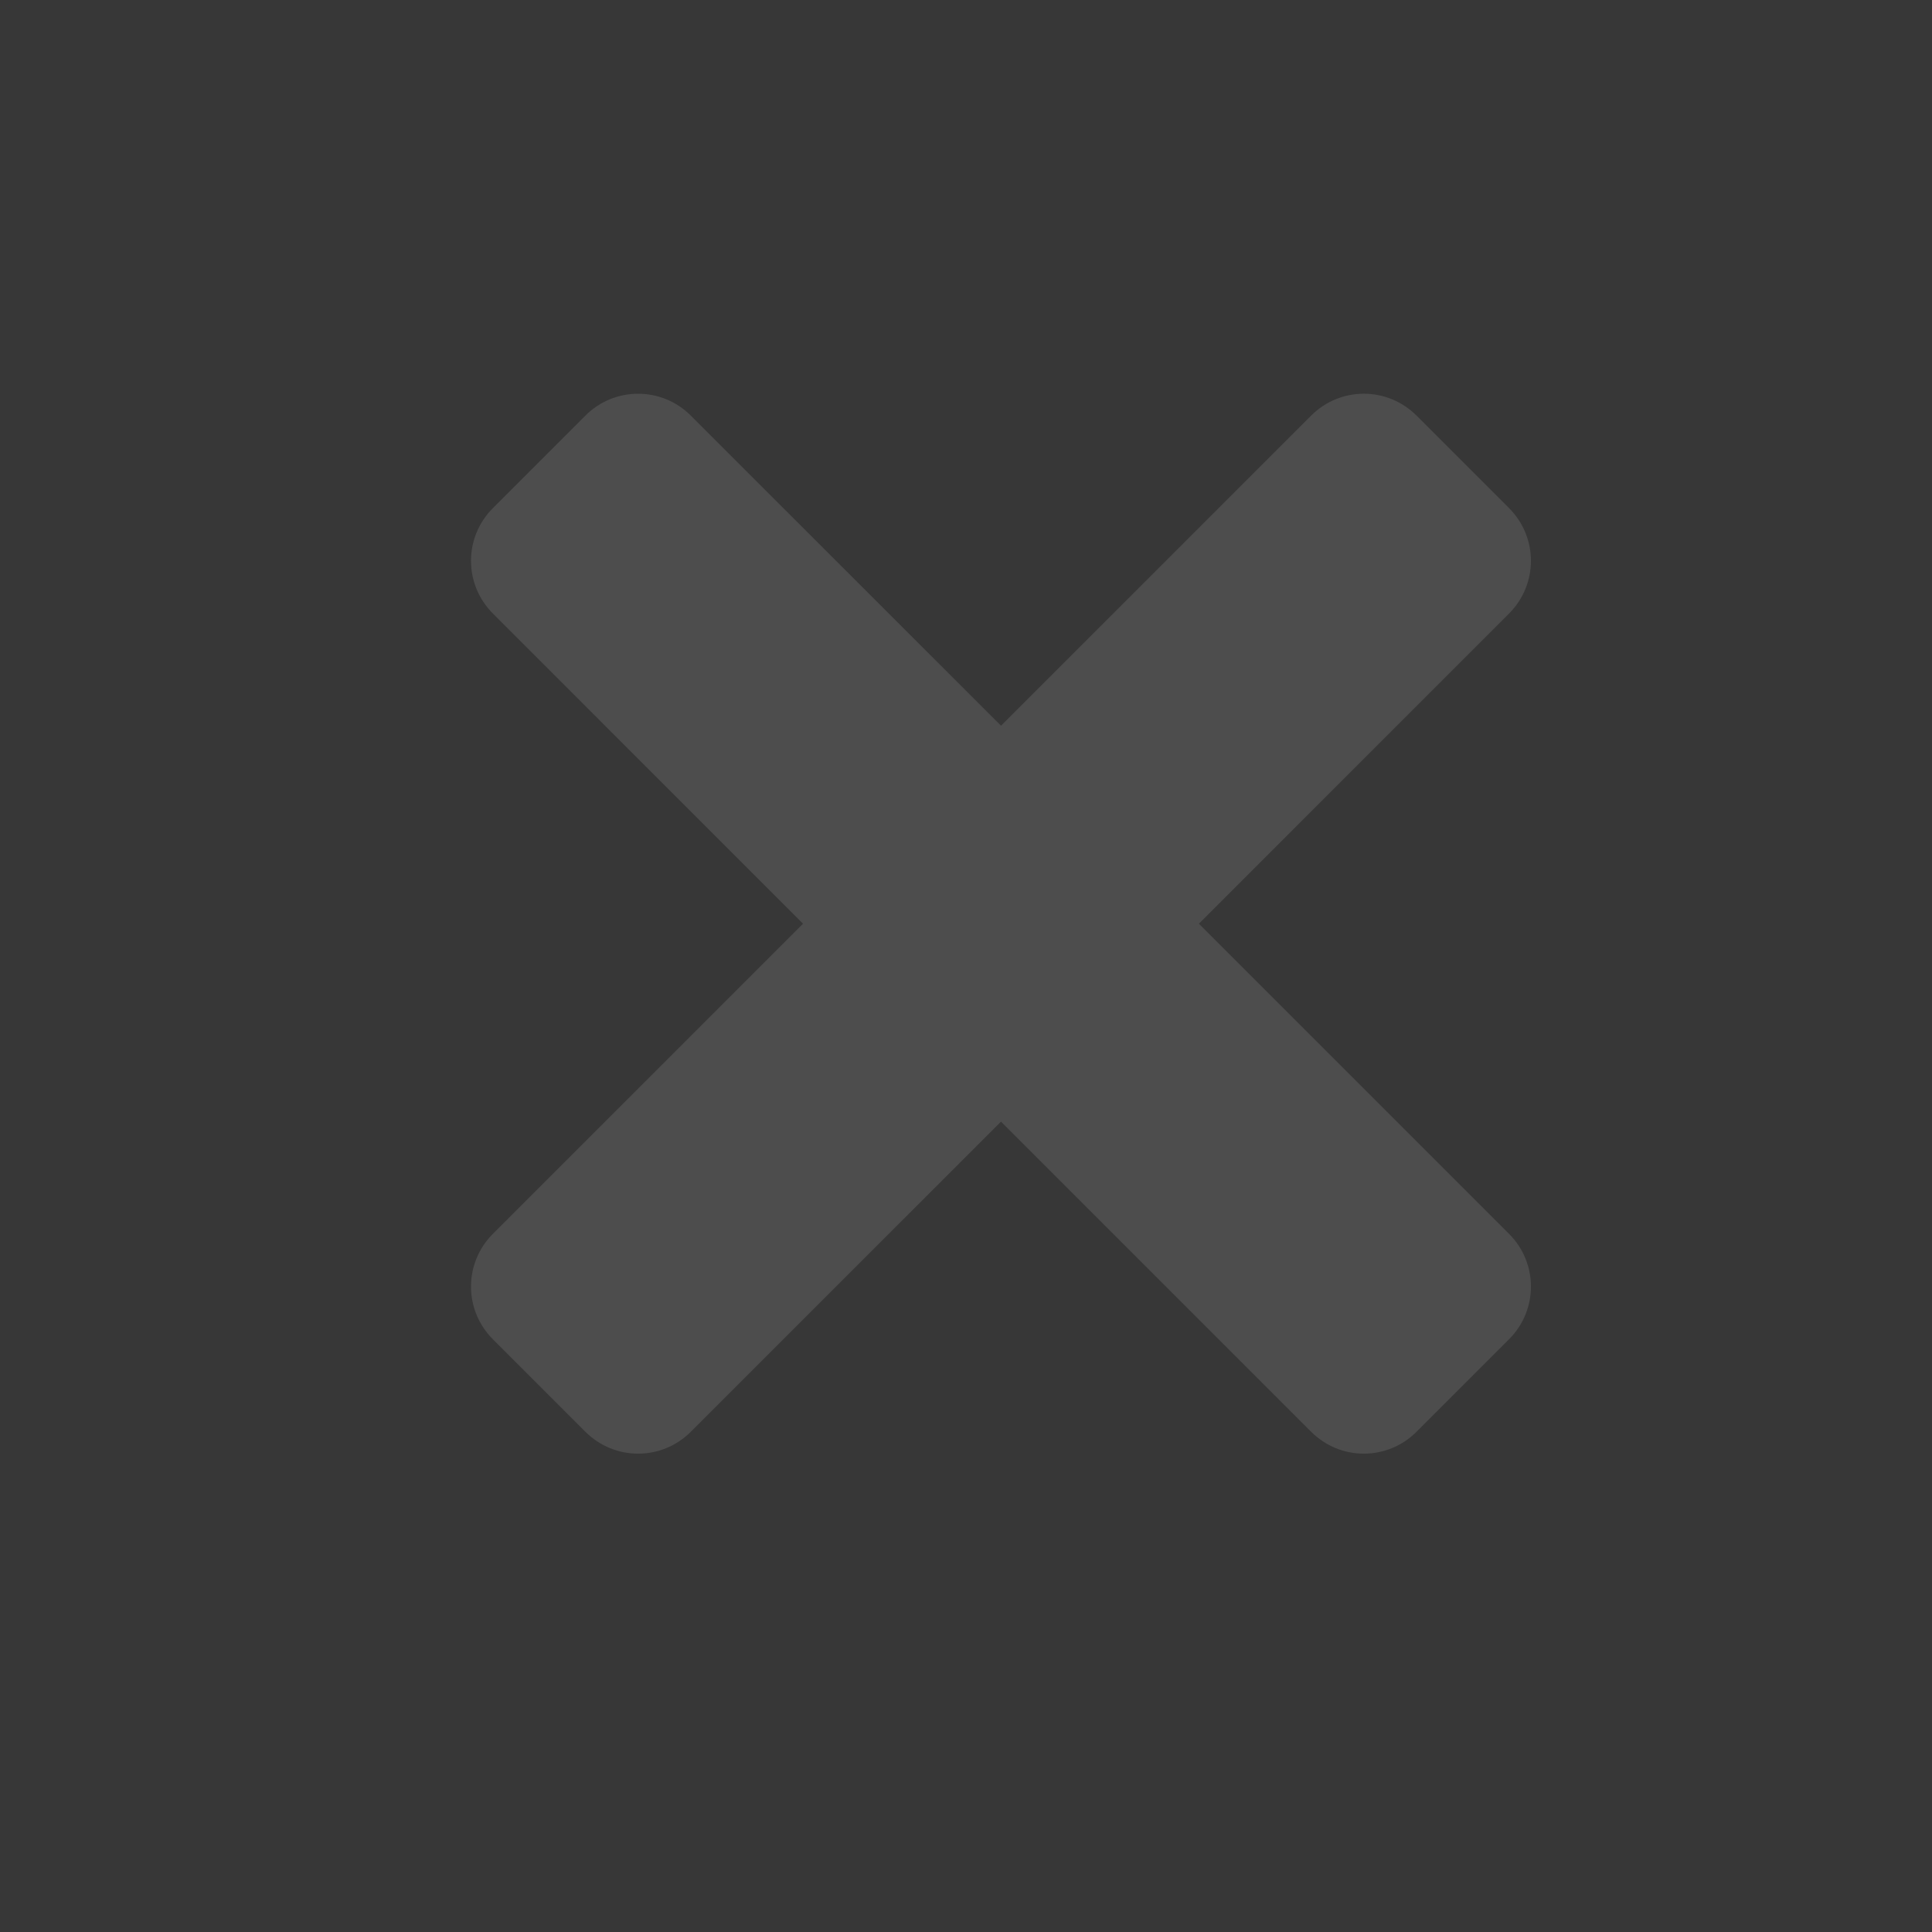 <svg width="25" height="25" viewBox="0 0 25 25" fill="none" xmlns="http://www.w3.org/2000/svg">
<rect x="0" y="0" width="25" height="25" fill="#333333" stroke="none"/>
<g id="Group 76">
<rect id="Rectangle 29" width="25" height="25" fill="white" fill-opacity="0.02"/>
<path id="Vector" d="M8.257 5.095C8.01 5.095 7.763 5.189 7.574 5.379L6.379 6.574C6 6.952 6 7.562 6.379 7.94L10.391 11.953L6.379 15.965C6 16.343 6 16.953 6.379 17.331L7.574 18.526C7.952 18.905 8.562 18.905 8.94 18.526L12.953 14.514L16.965 18.526C17.343 18.905 17.953 18.905 18.331 18.526L19.526 17.331C19.905 16.953 19.905 16.343 19.526 15.965L15.514 11.953L19.526 7.94C19.905 7.562 19.905 6.952 19.526 6.574L18.331 5.379C17.953 5 17.343 5 16.965 5.379L12.953 9.391L8.94 5.379C8.751 5.189 8.504 5.095 8.257 5.095Z" fill="white" fill-opacity="0.11"/>
</g>
</svg>
